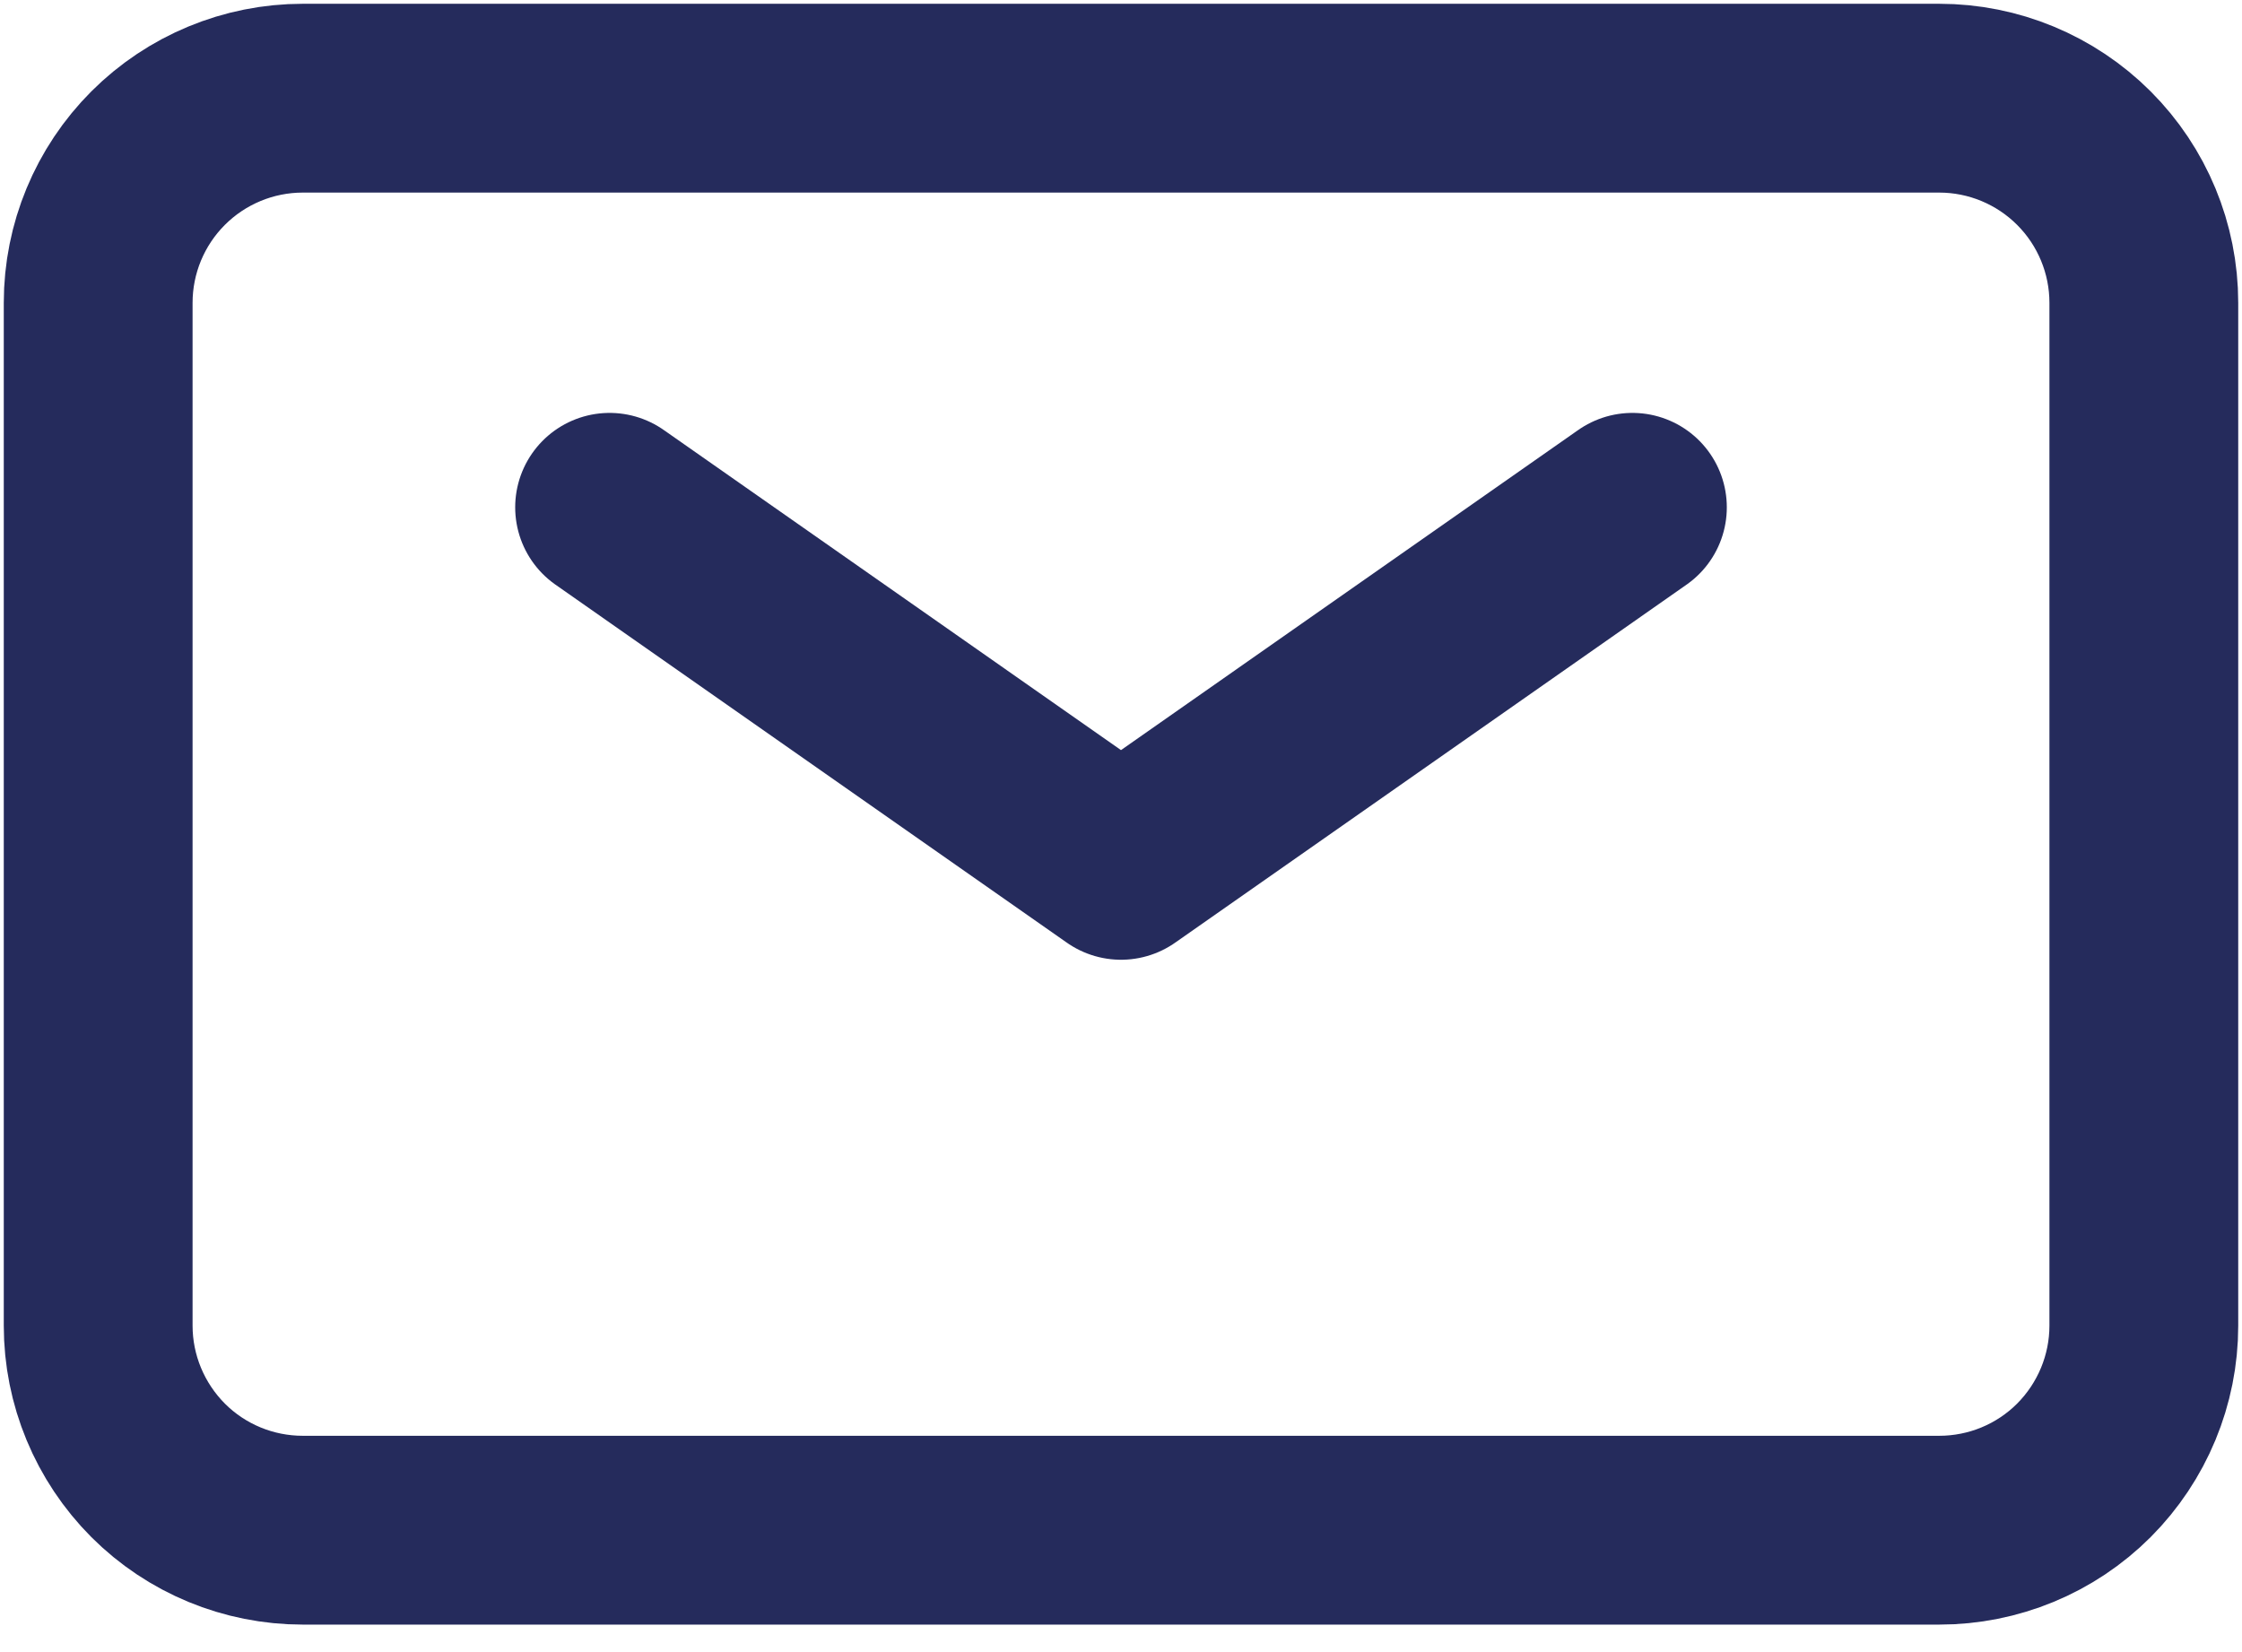 <svg width="19" height="14" viewBox="0 0 19 14" fill="none" xmlns="http://www.w3.org/2000/svg">
<path d="M5.166 4.299L9.5 7.333L13.834 4.299" stroke="#252B5C" stroke-width="1.6" stroke-linecap="round" stroke-linejoin="round"/>
<path d="M0.832 11.234V2.566C0.832 2.106 1.015 1.665 1.34 1.34C1.665 1.015 2.106 0.832 2.566 0.832H16.434C16.894 0.832 17.335 1.015 17.66 1.34C17.985 1.665 18.168 2.106 18.168 2.566V11.234C18.168 11.693 17.985 12.134 17.66 12.46C17.335 12.785 16.894 12.967 16.434 12.967H2.566C2.106 12.967 1.665 12.785 1.34 12.46C1.015 12.134 0.832 11.693 0.832 11.234Z" stroke="#252B5C" stroke-width="1.6"/>
</svg>
